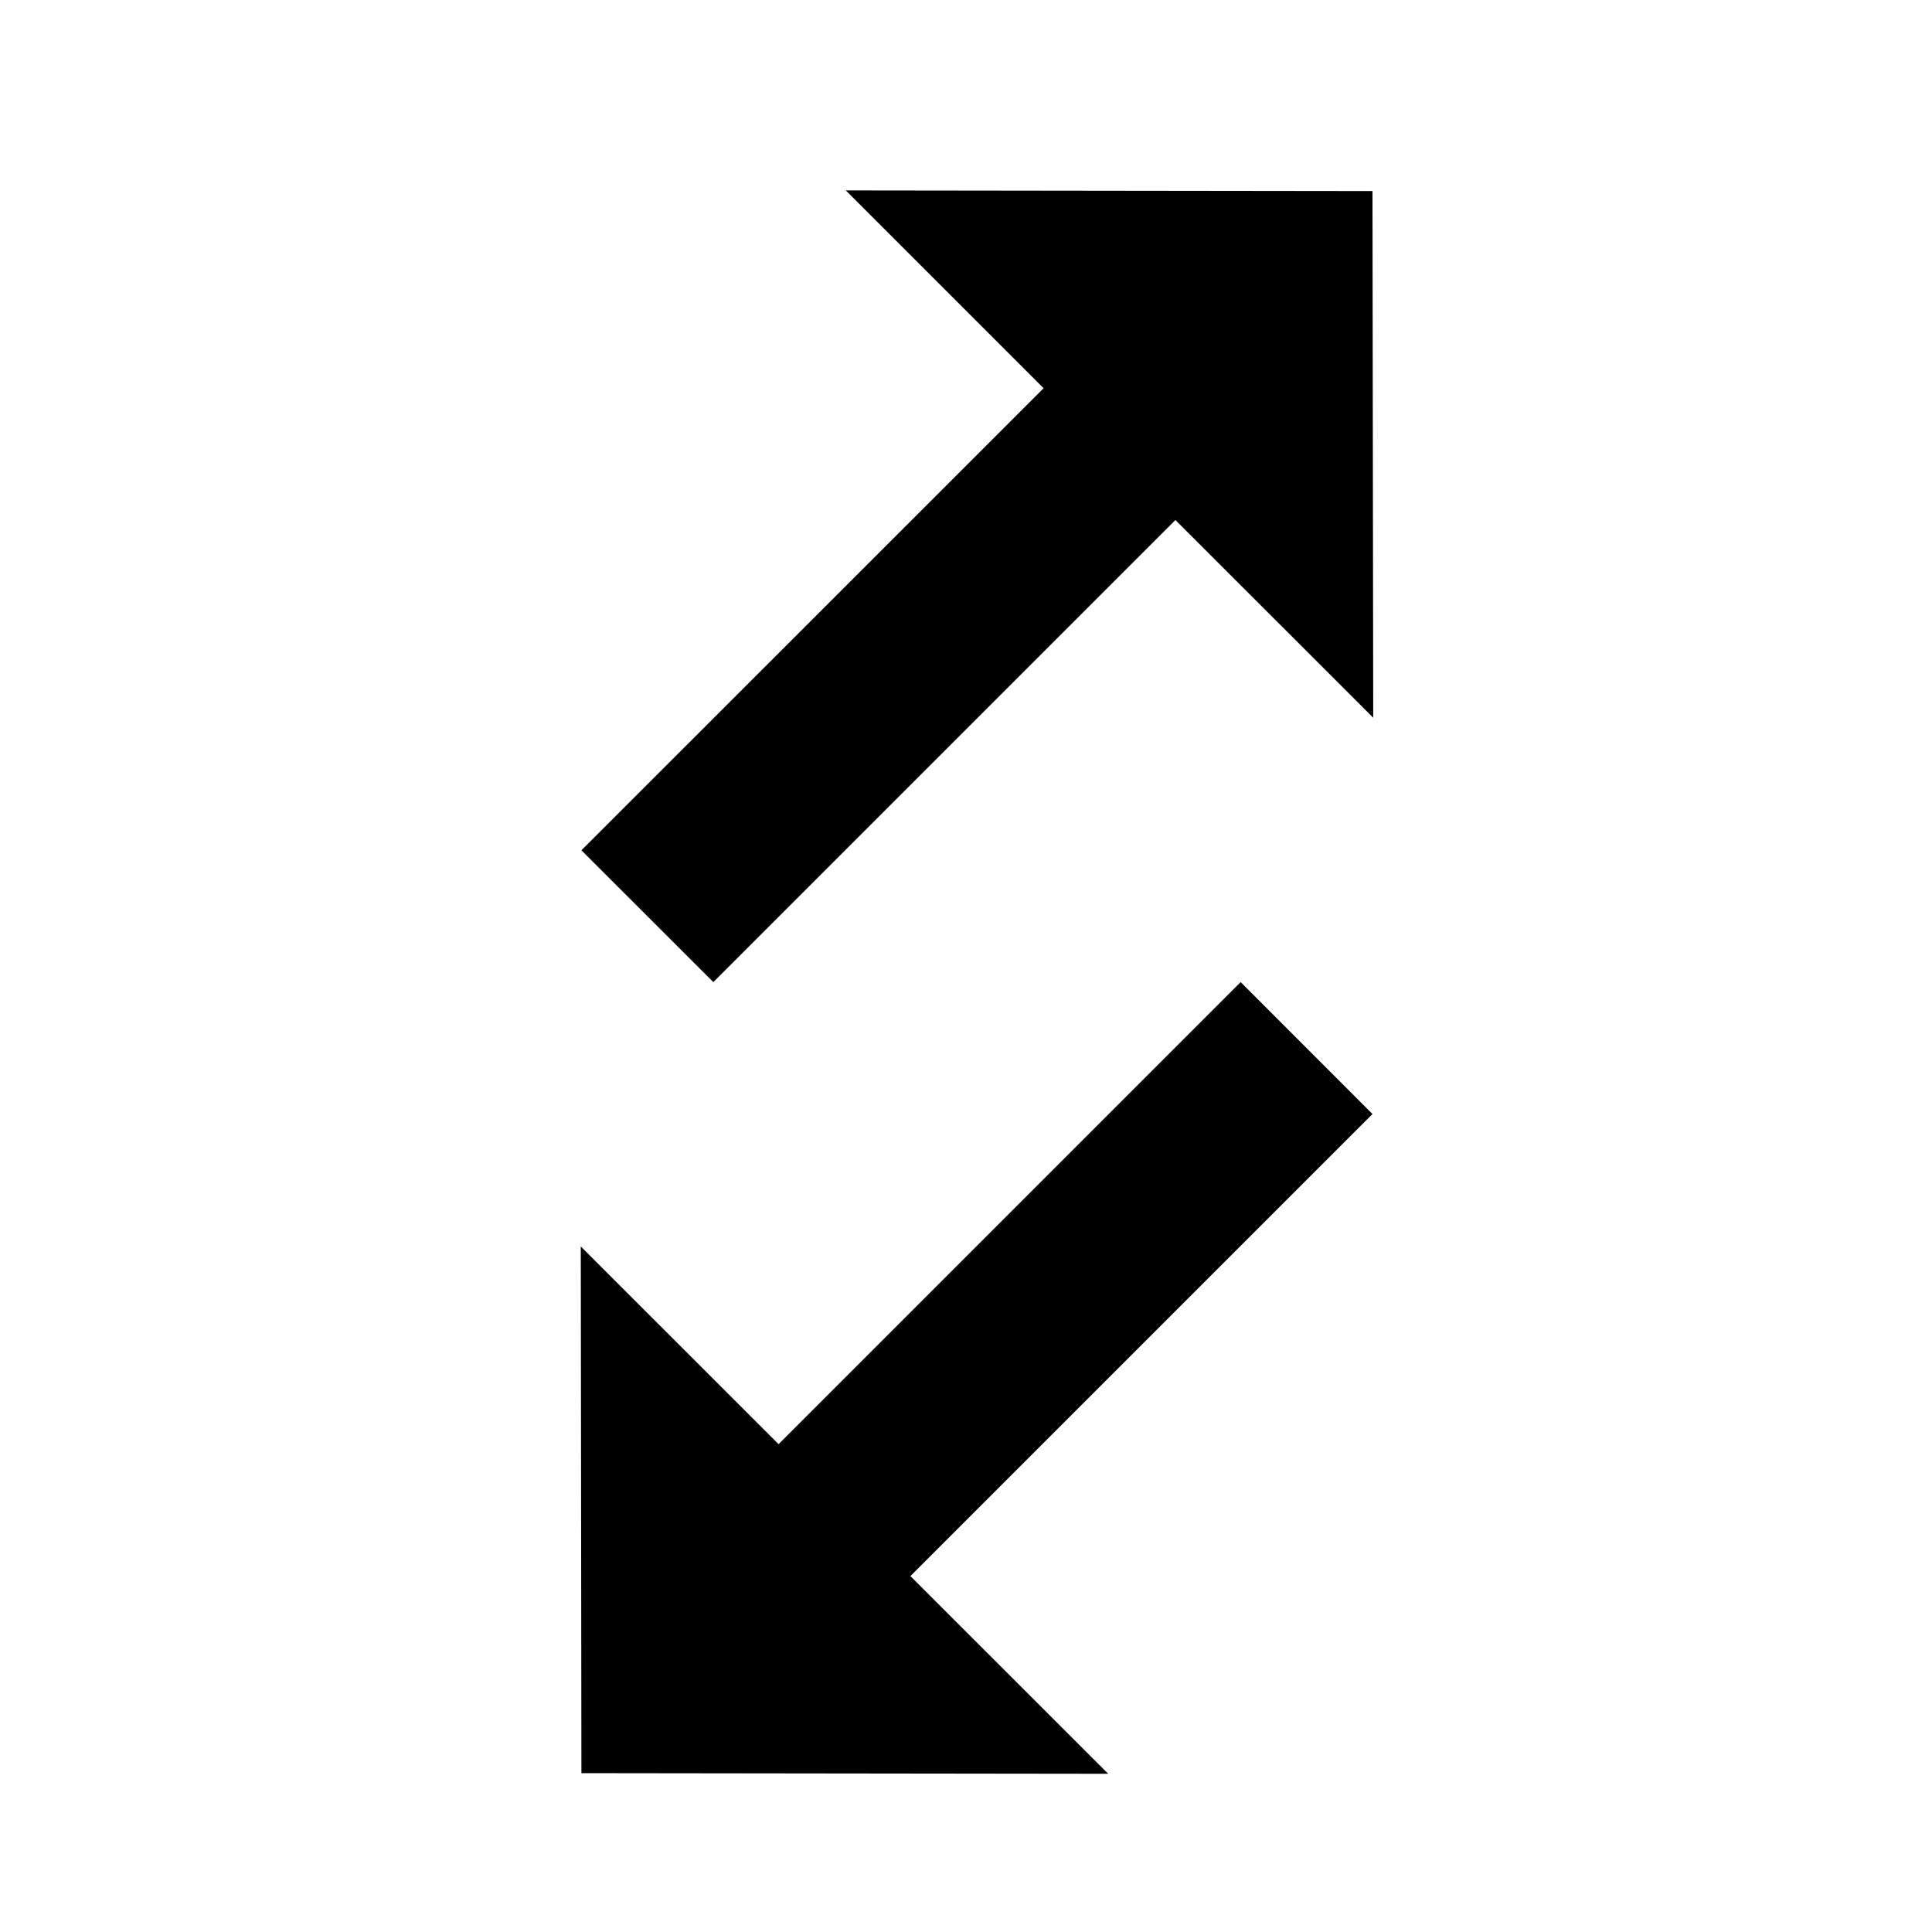 <?xml version="1.0" encoding="UTF-8" standalone="no"?>
<svg
   xmlns:dc="http://purl.org/dc/elements/1.1/"
   xmlns:cc="http://creativecommons.org/ns#"
   xmlns:rdf="http://www.w3.org/1999/02/22-rdf-syntax-ns#"
   xmlns:svg="http://www.w3.org/2000/svg"
   xmlns="http://www.w3.org/2000/svg"
   xmlns:sodipodi="http://sodipodi.sourceforge.net/DTD/sodipodi-0.dtd"
   xmlns:inkscape="http://www.inkscape.org/namespaces/inkscape"
   width="18"
   height="18"
   viewBox="0 0 18 18"
   id="svg3681"
   version="1.1"
   inkscape:version="0.48.5 r10040"
   sodipodi:docname="maximize_minimize_16px.svg">
  <defs
     id="defs3687" />
  <sodipodi:namedview
     pagecolor="#ffffff"
     bordercolor="#666666"
     borderopacity="1"
     objecttolerance="10"
     gridtolerance="10"
     guidetolerance="10"
     inkscape:pageopacity="0"
     inkscape:pageshadow="2"
     inkscape:window-width="847"
     inkscape:window-height="586"
     id="namedview3685"
     showgrid="false"
     inkscape:zoom="9.8333333"
     inkscape:cx="12"
     inkscape:cy="12"
     inkscape:window-x="250"
     inkscape:window-y="30"
     inkscape:window-maximized="0"
     inkscape:current-layer="svg3681" />
  <path
     d="M 9.723,3.617 5.417,7.922 6.646,9.15 10.951,4.845 12.794,6.687 12.787,1.78 7.88,1.774 9.723,3.617 z M 5.417,16.52 10.325,16.526 8.482,14.684 12.787,10.379 11.559,9.15 7.254,13.455 5.411,11.613 l 0.006,4.907 z"
     id="path3683"
     inkscape:connector-curvature="0" />
</svg>

